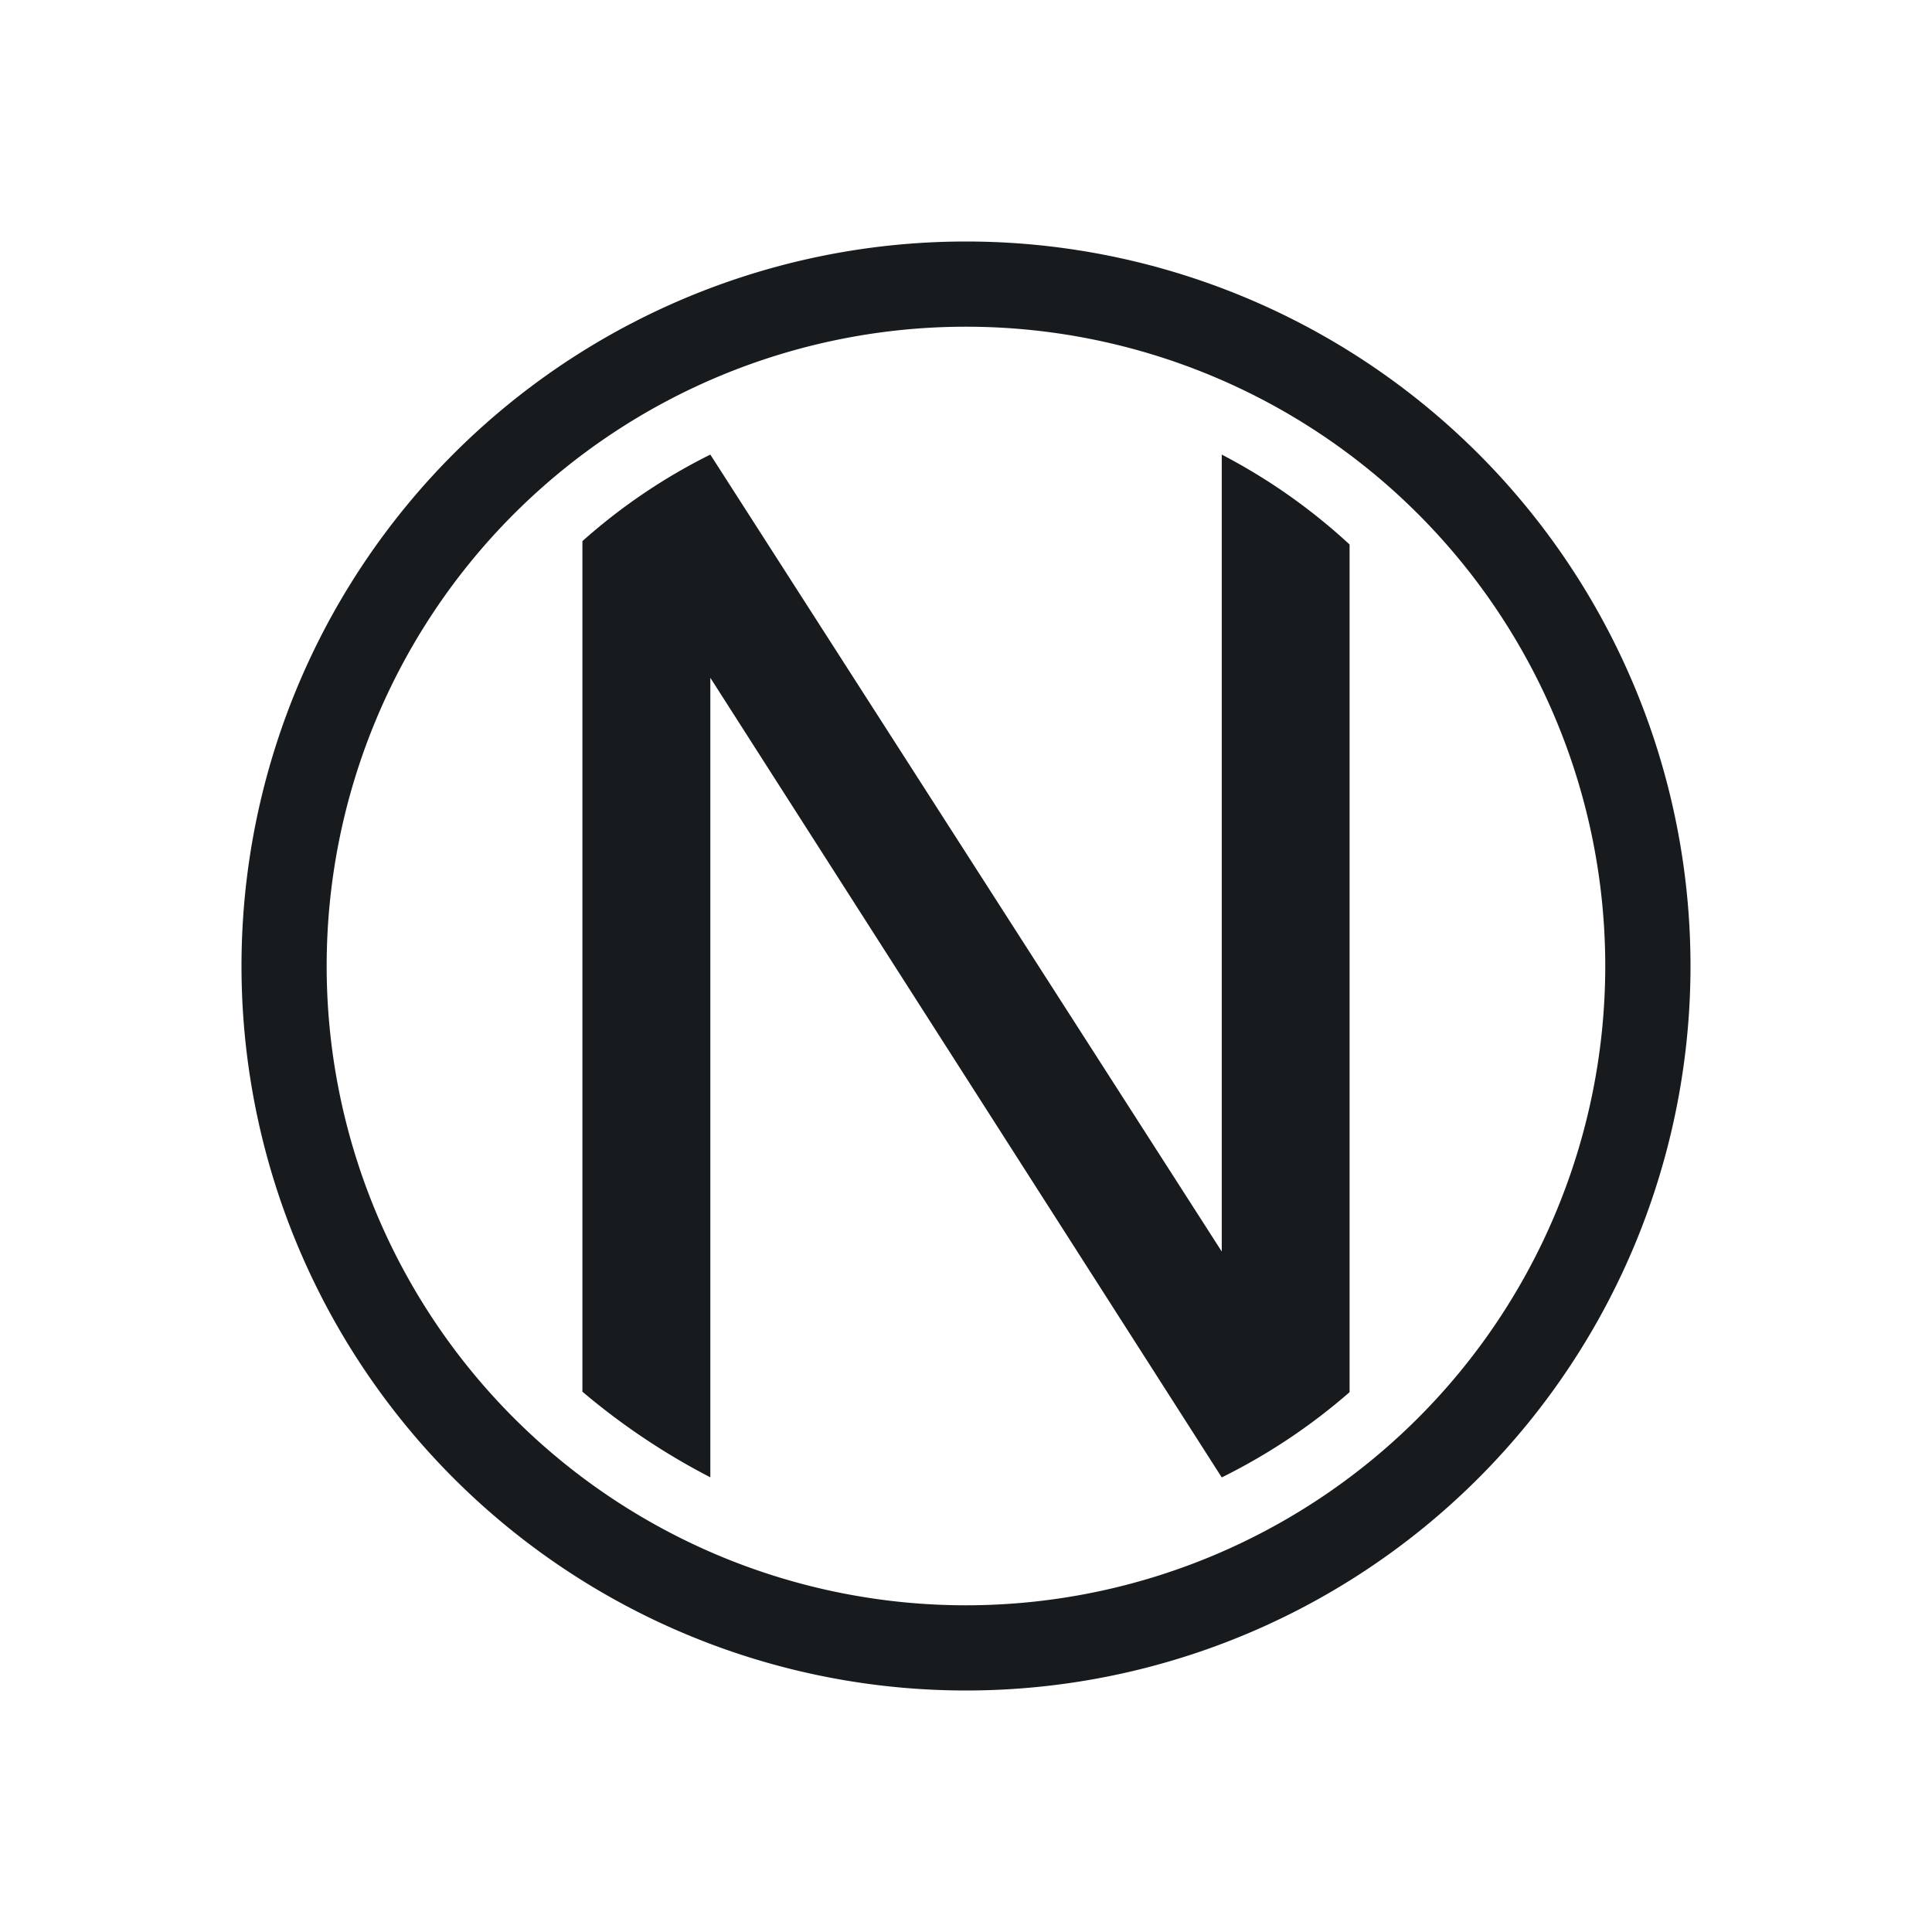 <svg xmlns="http://www.w3.org/2000/svg" width="1em" height="1em" viewBox="0 0 24 24"><g fill="#181B1E"><path fill-rule="evenodd" d="M21 12a9 9 0 1 0-18 0a9 9 0 0 0 18 0m-1.059 0a7.941 7.941 0 1 0-15.883 0a7.941 7.941 0 0 0 15.883 0" clip-rule="evenodd"/><path d="M7.235 17.289V6.722a7.2 7.2 0 0 1 1.589-1.075l6.353 9.9v-9.9a7.3 7.3 0 0 1 1.588 1.117v10.53a7.4 7.4 0 0 1-1.588 1.059L8.824 8.42v9.932a8.5 8.5 0 0 1-1.589-1.064"/></g></svg>